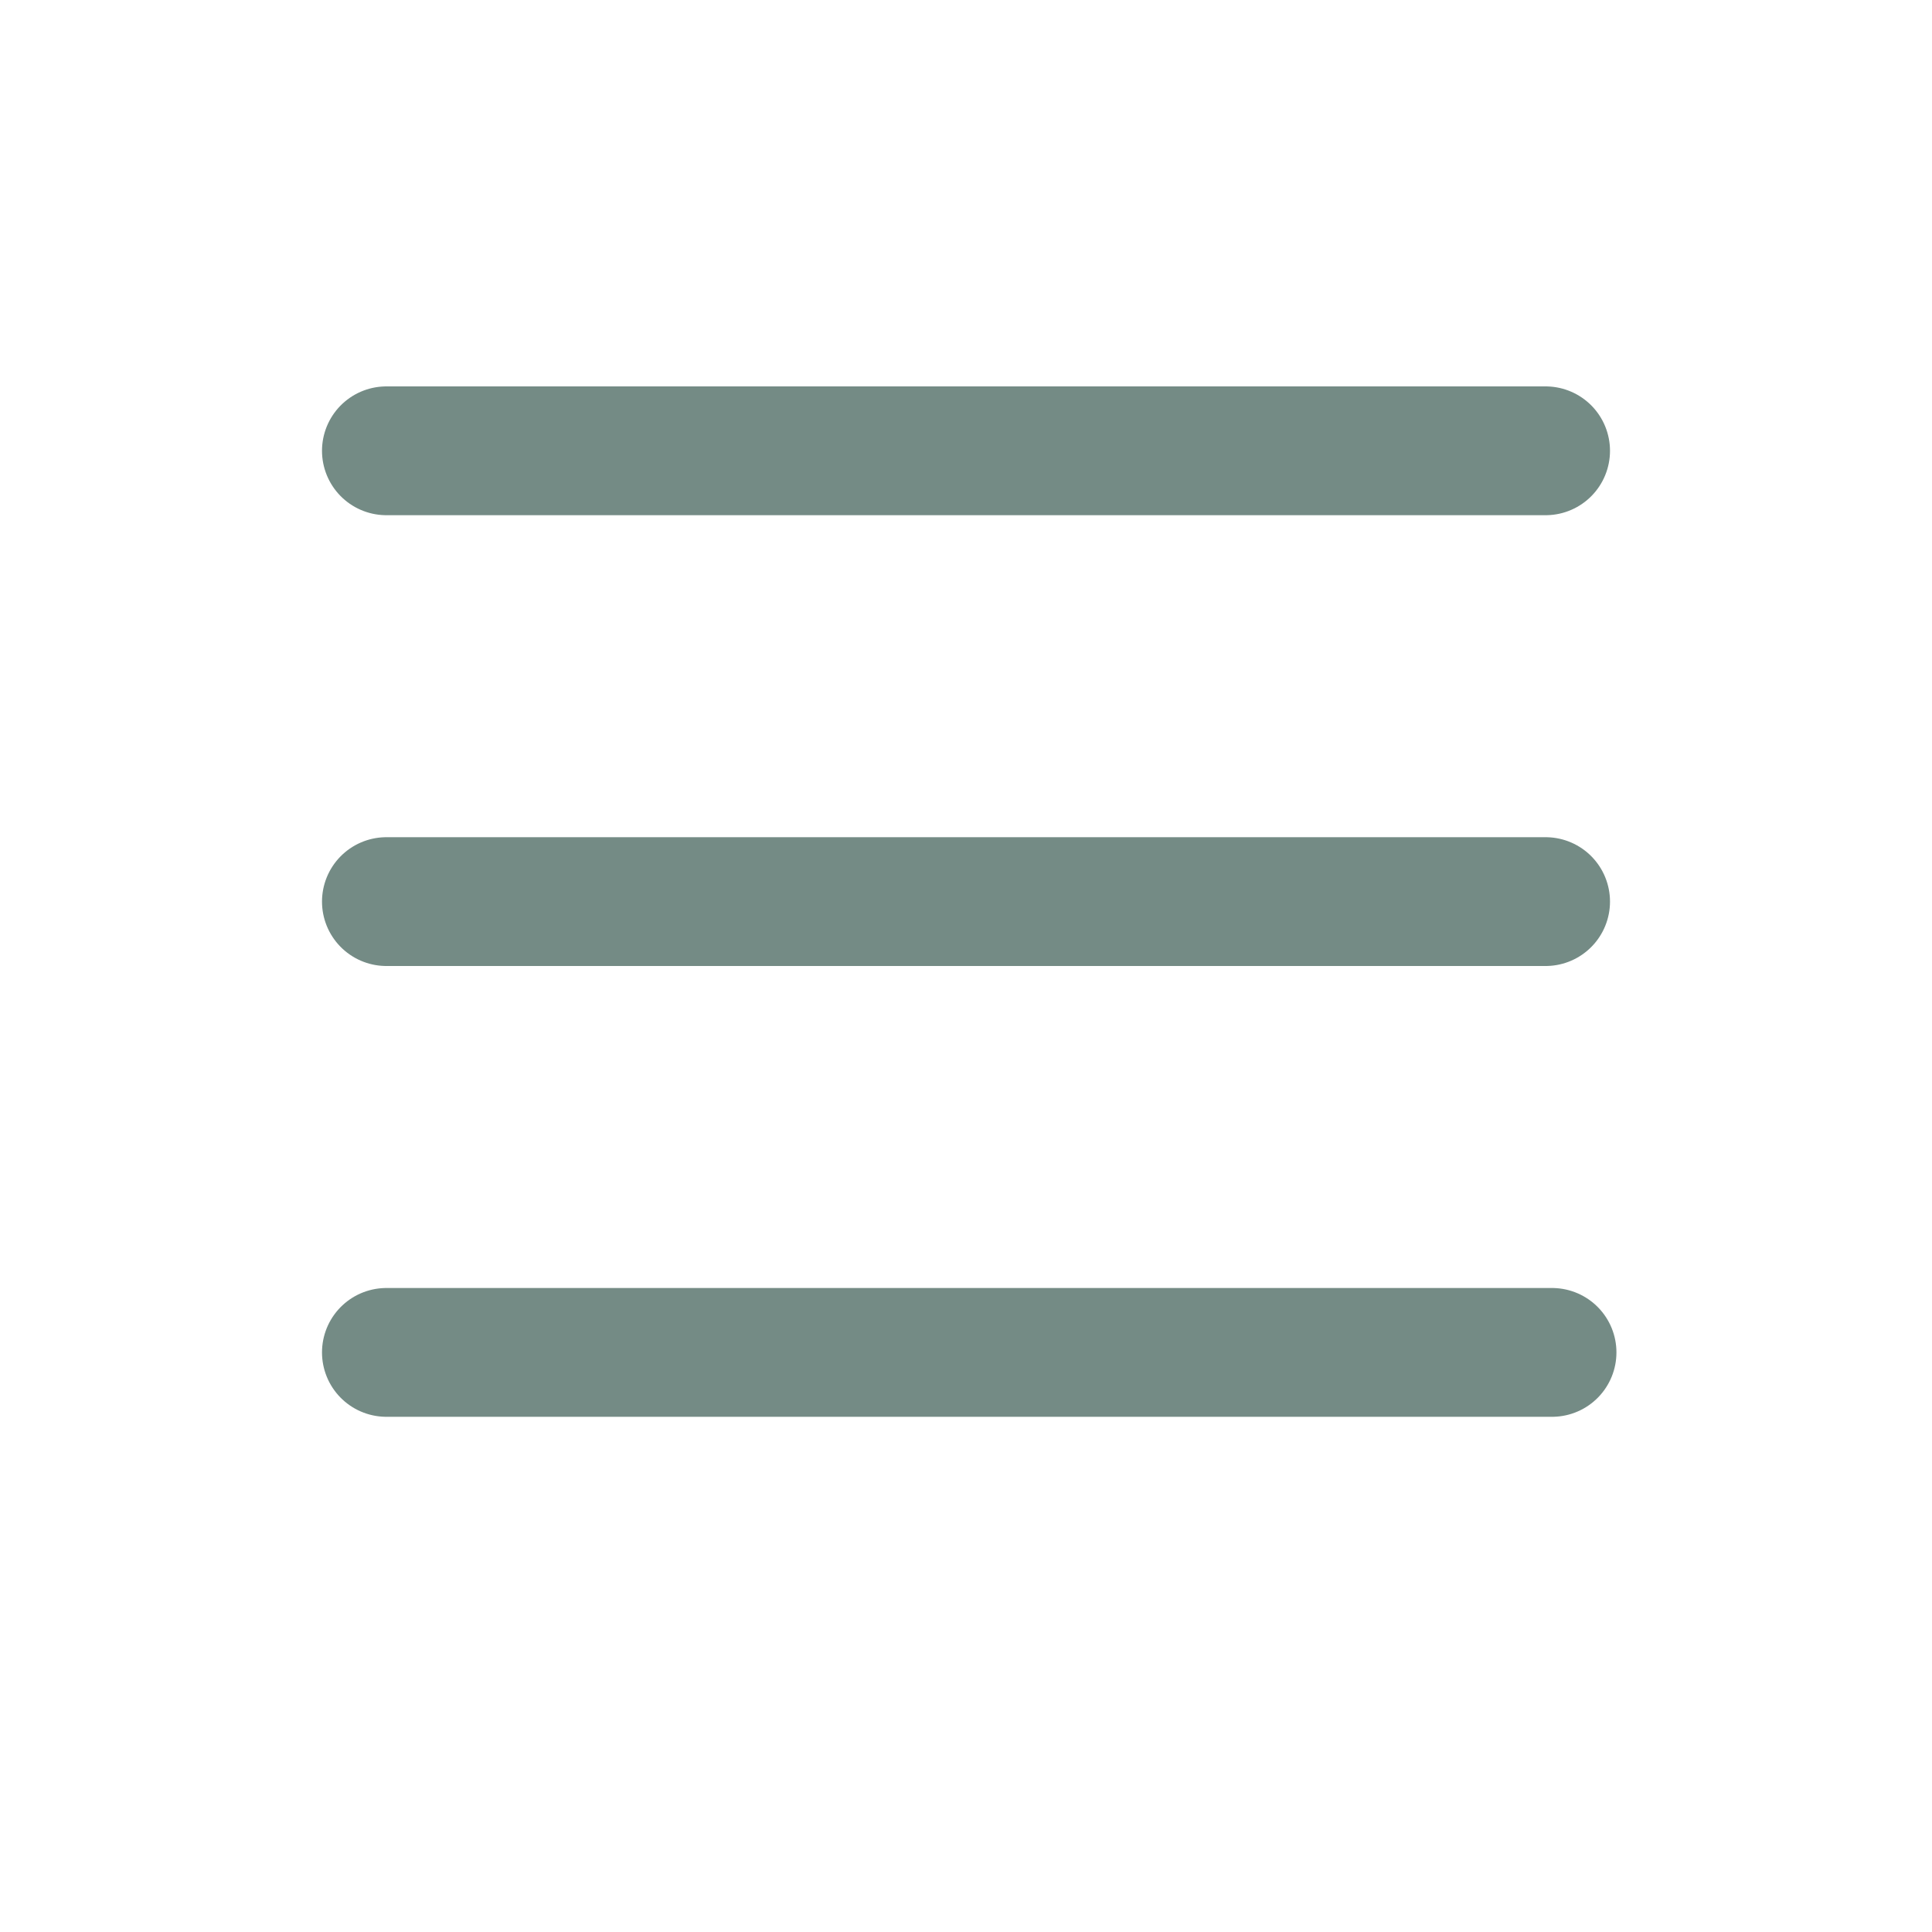 <svg width="30" height="30" viewBox="0 0 30 30" fill="none" xmlns="http://www.w3.org/2000/svg">
<g clip-path="url(#clip0)">
<path d="M24 7H6" stroke="#748B85" stroke-width="2" stroke-miterlimit="10" stroke-linecap="round" stroke-linejoin="round"/>
<path d="M24 14H6" stroke="#748B85" stroke-width="2" stroke-miterlimit="10" stroke-linecap="round" stroke-linejoin="round"/>
<path d="M24.1 21H6" stroke="#748B85" stroke-width="2" stroke-miterlimit="10" stroke-linecap="round" stroke-linejoin="round"/>
</g>
<defs>
<clipPath id="clip0">
<rect x="5" y="6" width="20.1" height="16" fill="white"/>
</clipPath>
</defs>
</svg>
